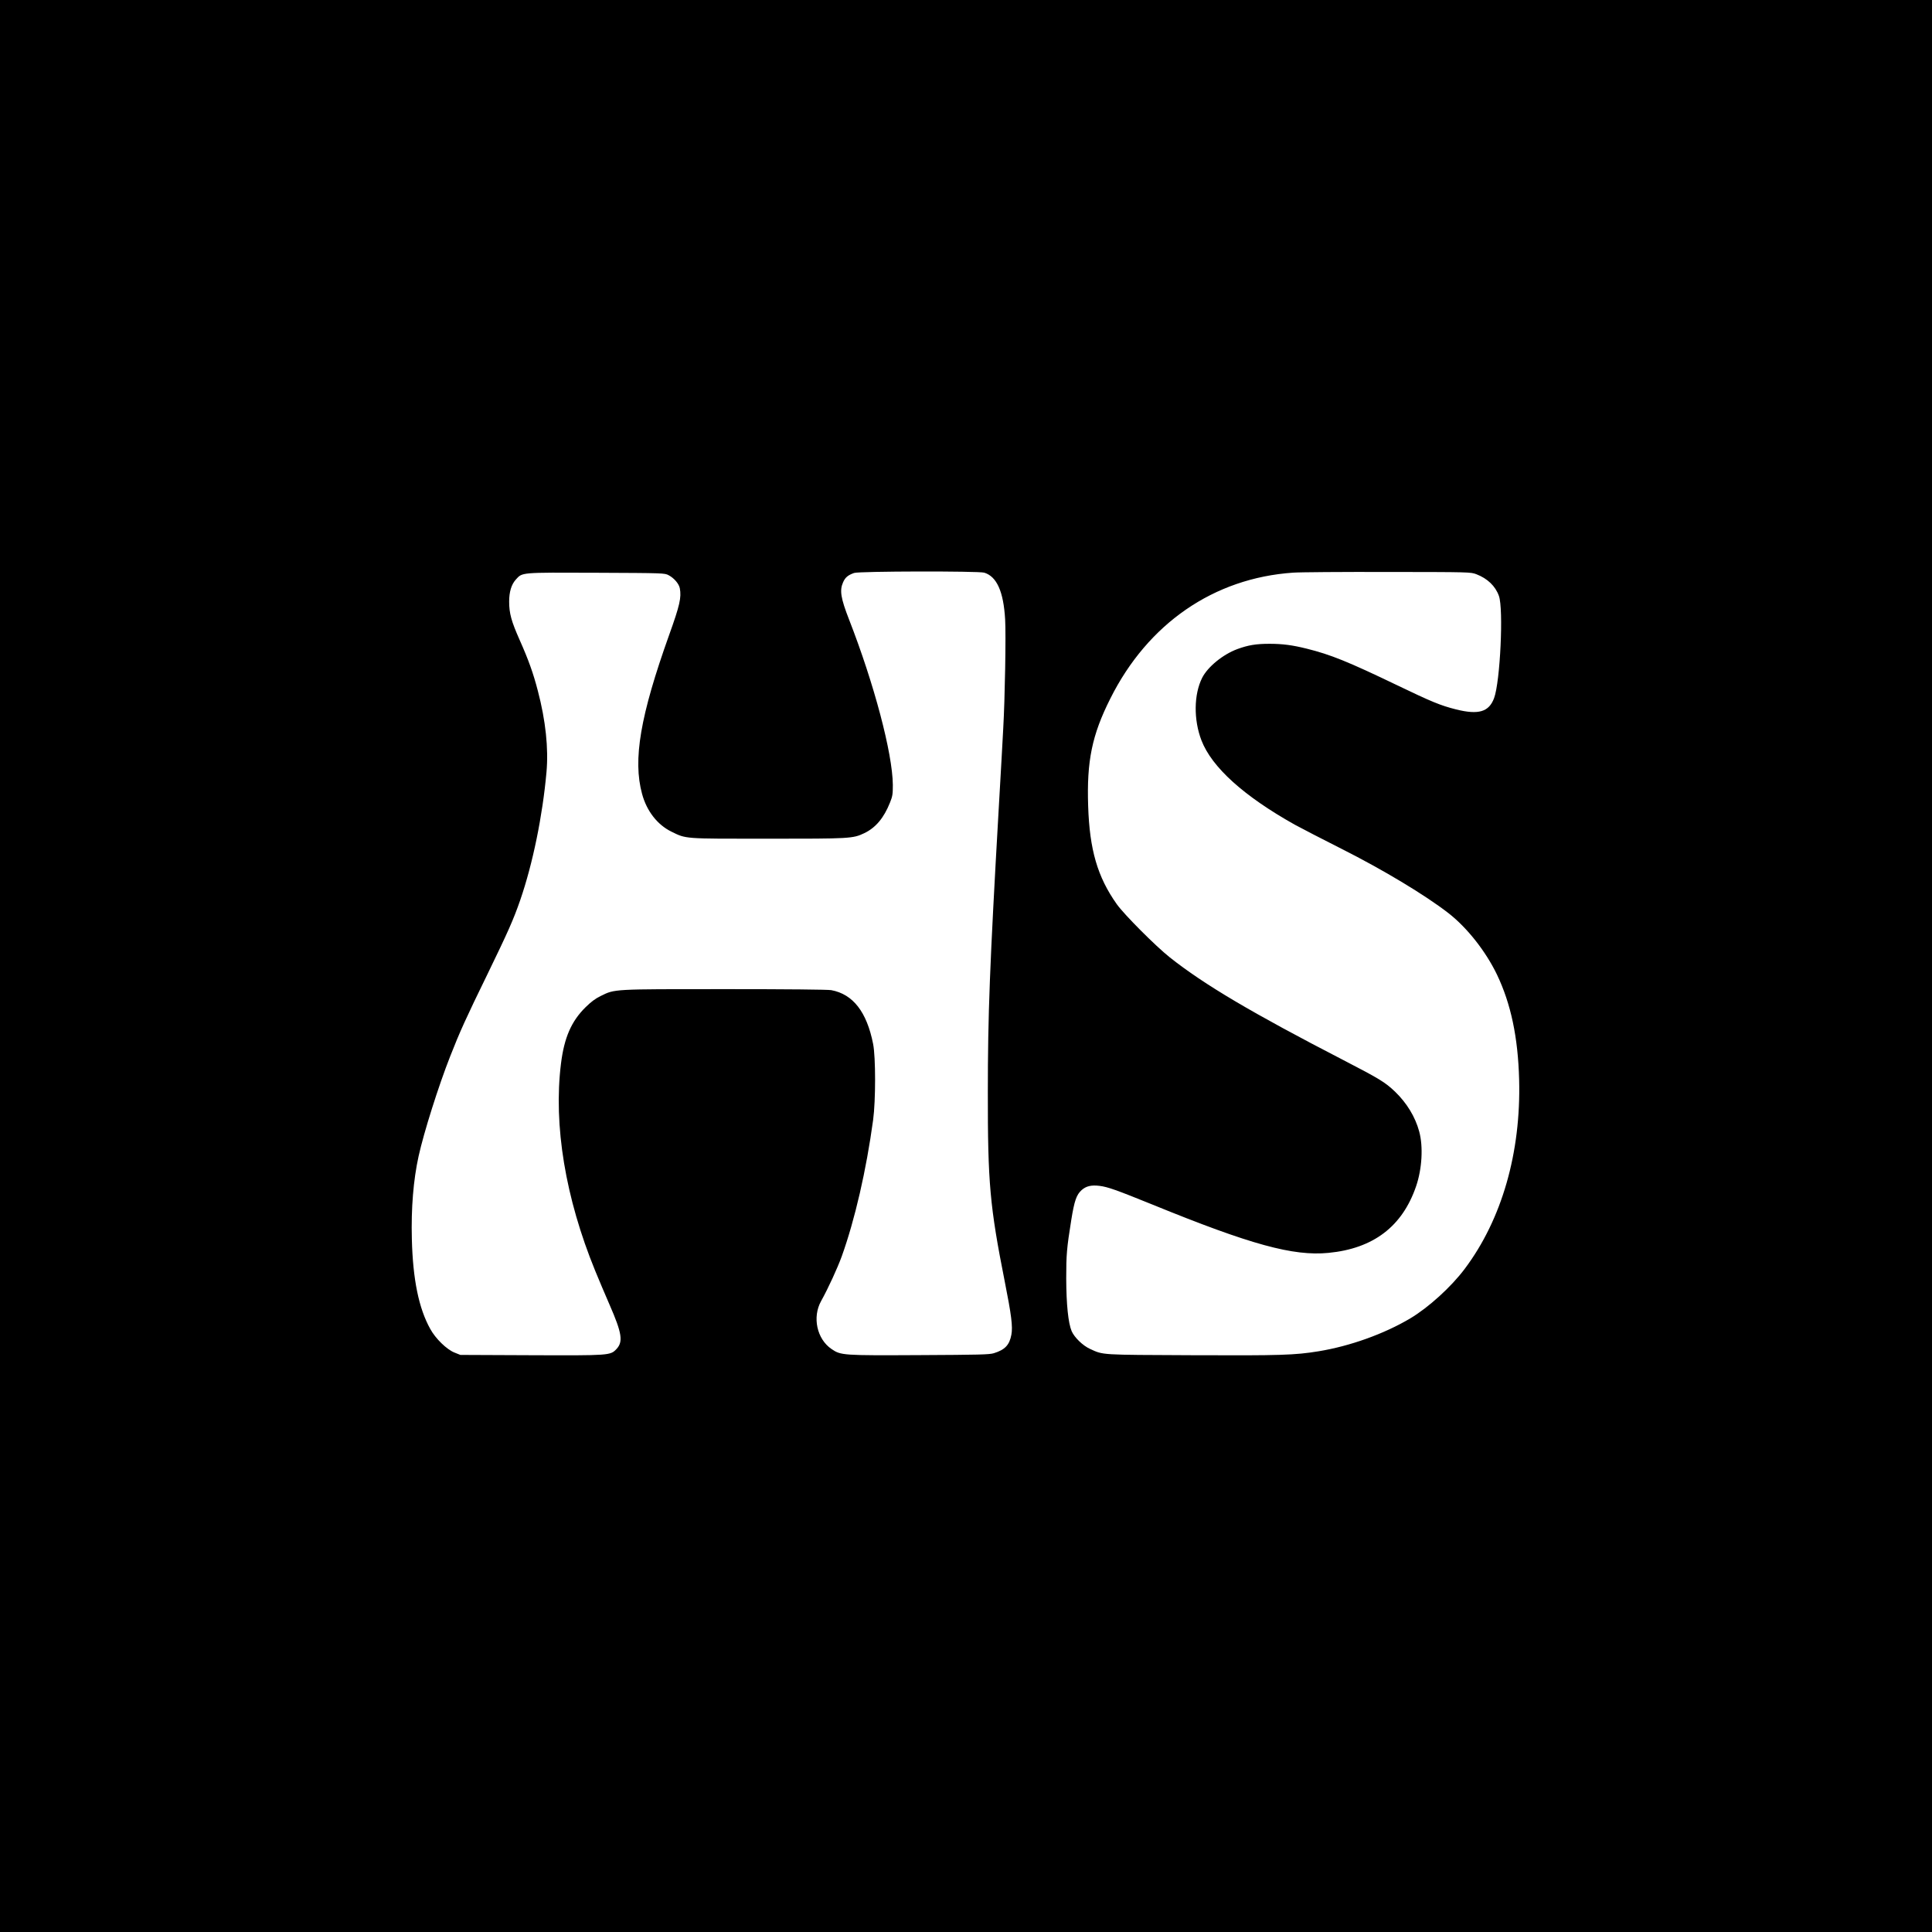 <?xml version="1.0" standalone="no"?>
<!DOCTYPE svg PUBLIC "-//W3C//DTD SVG 20010904//EN"
 "http://www.w3.org/TR/2001/REC-SVG-20010904/DTD/svg10.dtd">
<svg version="1.0" xmlns="http://www.w3.org/2000/svg"
 width="1920pt" height="1920pt" viewBox="0 0 1920 1920"
 preserveAspectRatio="xMidYMid meet">
<g transform="translate(0,1920) scale(0.1,-0.1)"
fill="#000000" stroke="none">
<path d="M0 9600 l0 -9600 9600 0 9600 0 0 9600 0 9600 -9600 0 -9600 0 0
-9600z m9781 3909 c125 -38 192 -188 208 -465 9 -149 -2 -791 -19 -1084 -5
-107 -26 -467 -45 -800 -89 -1556 -108 -2044 -108 -2815 -1 -901 20 -1133 168
-1880 66 -332 81 -450 66 -529 -19 -103 -64 -150 -174 -184 -45 -14 -146 -16
-737 -19 -766 -4 -784 -3 -877 61 -145 99 -192 316 -103 476 72 130 161 324
205 444 131 365 244 856 312 1356 26 191 26 625 0 755 -63 319 -200 495 -416
535 -34 6 -427 10 -1058 10 -1119 0 -1091 2 -1233 -68 -54 -26 -96 -58 -151
-112 -141 -139 -212 -302 -244 -560 -76 -613 44 -1336 340 -2059 35 -86 100
-239 144 -340 122 -279 135 -365 68 -437 -61 -65 -67 -65 -854 -62 l-698 3
-60 24 c-76 31 -186 137 -239 234 -114 204 -173 492 -183 892 -8 309 15 588
67 825 52 236 199 701 313 990 95 243 158 382 372 820 203 418 258 541 325
735 125 362 222 837 261 1272 21 235 -8 512 -86 808 -45 174 -92 306 -182 508
-81 183 -103 262 -103 378 0 97 22 170 66 219 67 73 38 71 799 68 678 -3 680
-3 721 -25 54 -29 101 -84 110 -129 17 -92 0 -169 -106 -464 -287 -803 -362
-1240 -269 -1580 46 -170 152 -306 290 -374 151 -74 116 -71 959 -71 821 0
845 1 959 55 113 54 195 151 256 305 25 62 28 82 28 175 -3 314 -186 1005
-435 1643 -83 213 -95 290 -60 369 21 49 48 72 110 94 50 18 1234 20 1293 3z
m4892 -16 c109 -42 188 -117 223 -215 47 -129 13 -852 -48 -1016 -51 -137
-154 -168 -378 -112 -155 39 -244 76 -585 240 -489 235 -659 304 -900 364
-141 35 -239 48 -369 48 -133 0 -211 -13 -318 -52 -144 -53 -295 -176 -351
-286 -83 -165 -86 -417 -7 -622 103 -267 421 -554 928 -838 64 -35 273 -143
463 -239 417 -210 835 -462 1064 -640 185 -144 370 -379 481 -609 139 -290
210 -624 221 -1046 19 -725 -172 -1389 -541 -1880 -135 -180 -360 -384 -541
-492 -259 -154 -599 -276 -912 -327 -234 -38 -372 -43 -1253 -39 -924 4 -883
1 -1018 63 -71 32 -155 114 -182 176 -34 81 -53 264 -54 524 0 236 5 299 50
580 31 193 52 252 103 298 45 40 96 52 178 42 82 -10 168 -41 526 -186 978
-399 1399 -514 1749 -480 446 43 734 262 871 662 59 172 72 394 31 544 -39
145 -123 283 -240 396 -100 95 -153 127 -514 314 -906 468 -1382 749 -1725
1021 -141 112 -453 425 -527 529 -191 270 -270 540 -284 975 -15 447 38 706
221 1069 373 745 1028 1196 1815 1250 63 5 486 8 940 7 823 -1 825 -1 883 -23z"/>
</g>
</svg>
